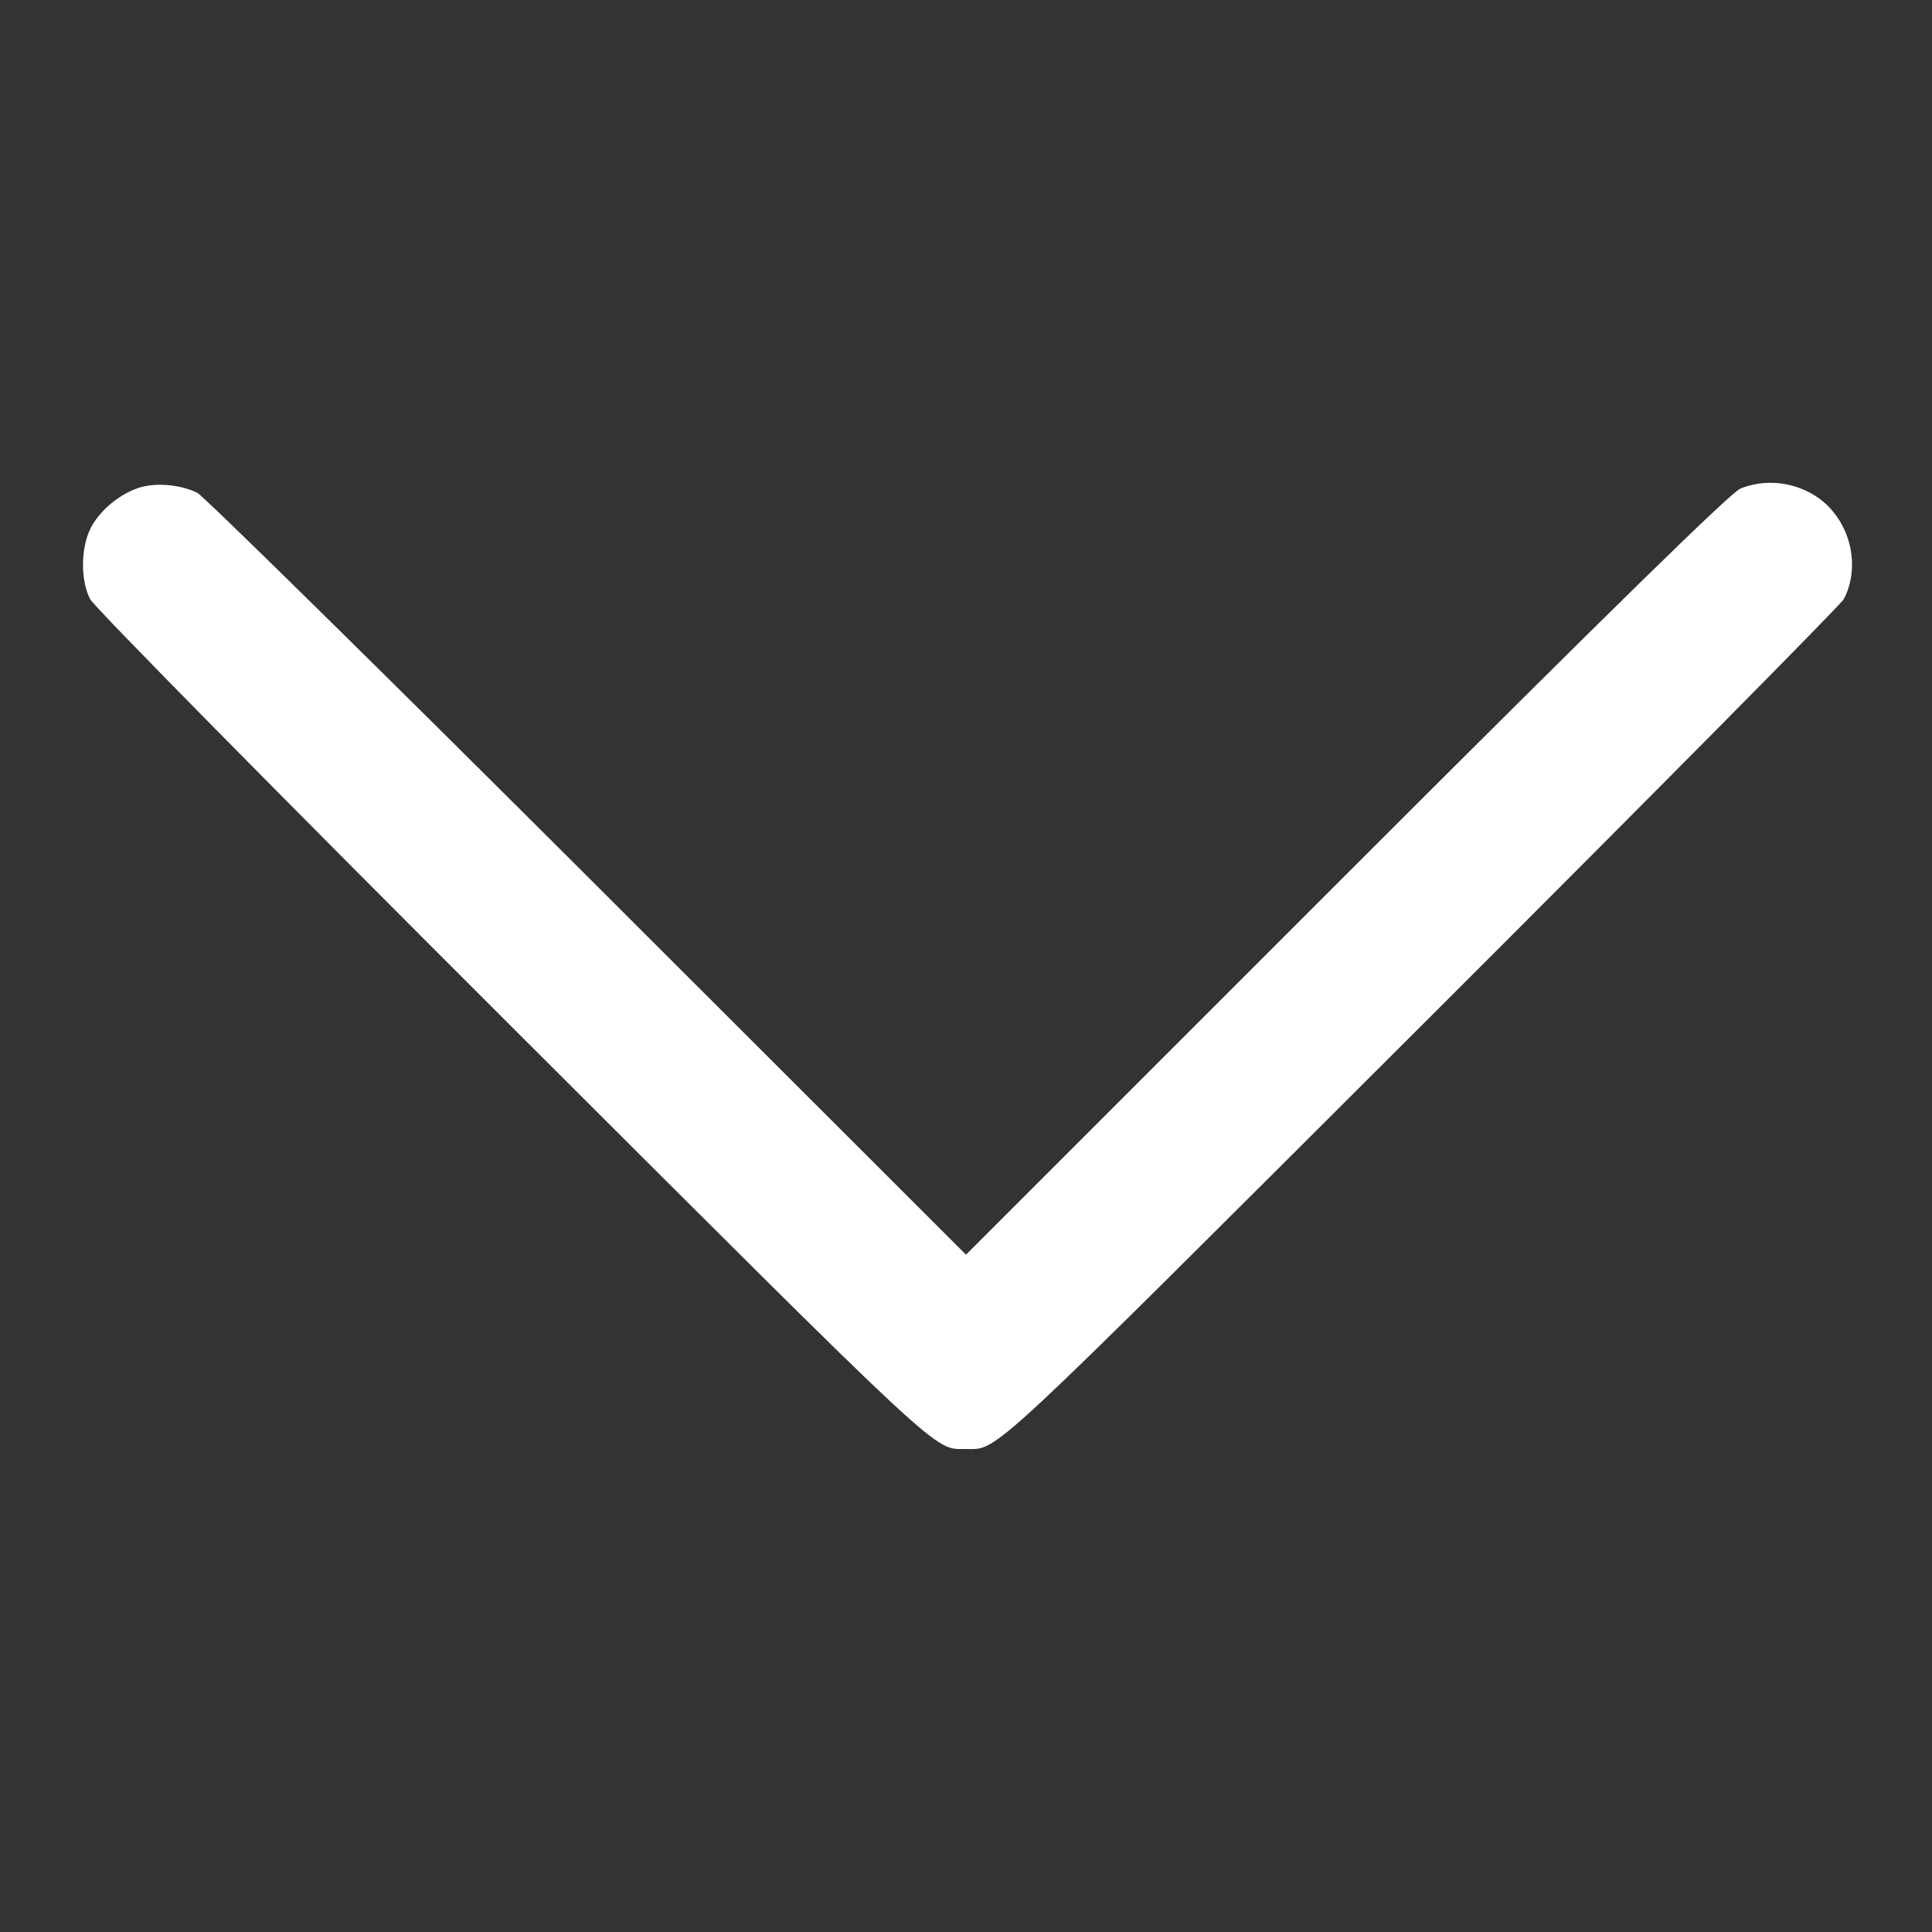<?xml version="1.0" standalone="no"?>
<!DOCTYPE svg PUBLIC "-//W3C//DTD SVG 20010904//EN"
 "http://www.w3.org/TR/2001/REC-SVG-20010904/DTD/svg10.dtd">
<svg version="1.0" xmlns="http://www.w3.org/2000/svg"
 width="512pt" height="512pt" viewBox="0 0 512 512"
 preserveAspectRatio="xMidYMid meet">

<rect x="0" y="0" width="512" height="512" fill="#333333" stroke="none"/>

<g transform="translate(0,512) scale(0.1,-0.1)"
fill="#FFF" stroke="none">
<path d="M367 3827 c-51 -17 -103 -60 -127 -107 -26 -52 -27 -138 -1 -188 11
-21 496 -513 1118 -1134 1161 -1159 1116 -1118 1203 -1118 87 0 42 -41 1208
1123 607 606 1110 1114 1118 1129 38 71 26 167 -28 232 -57 70 -161 96 -246
61 -26 -11 -334 -312 -1045 -1023 l-1007 -1007 -1003 1002 c-551 550 -1017
1008 -1034 1017 -45 22 -111 28 -156 13z"/>
</g>
</svg>
